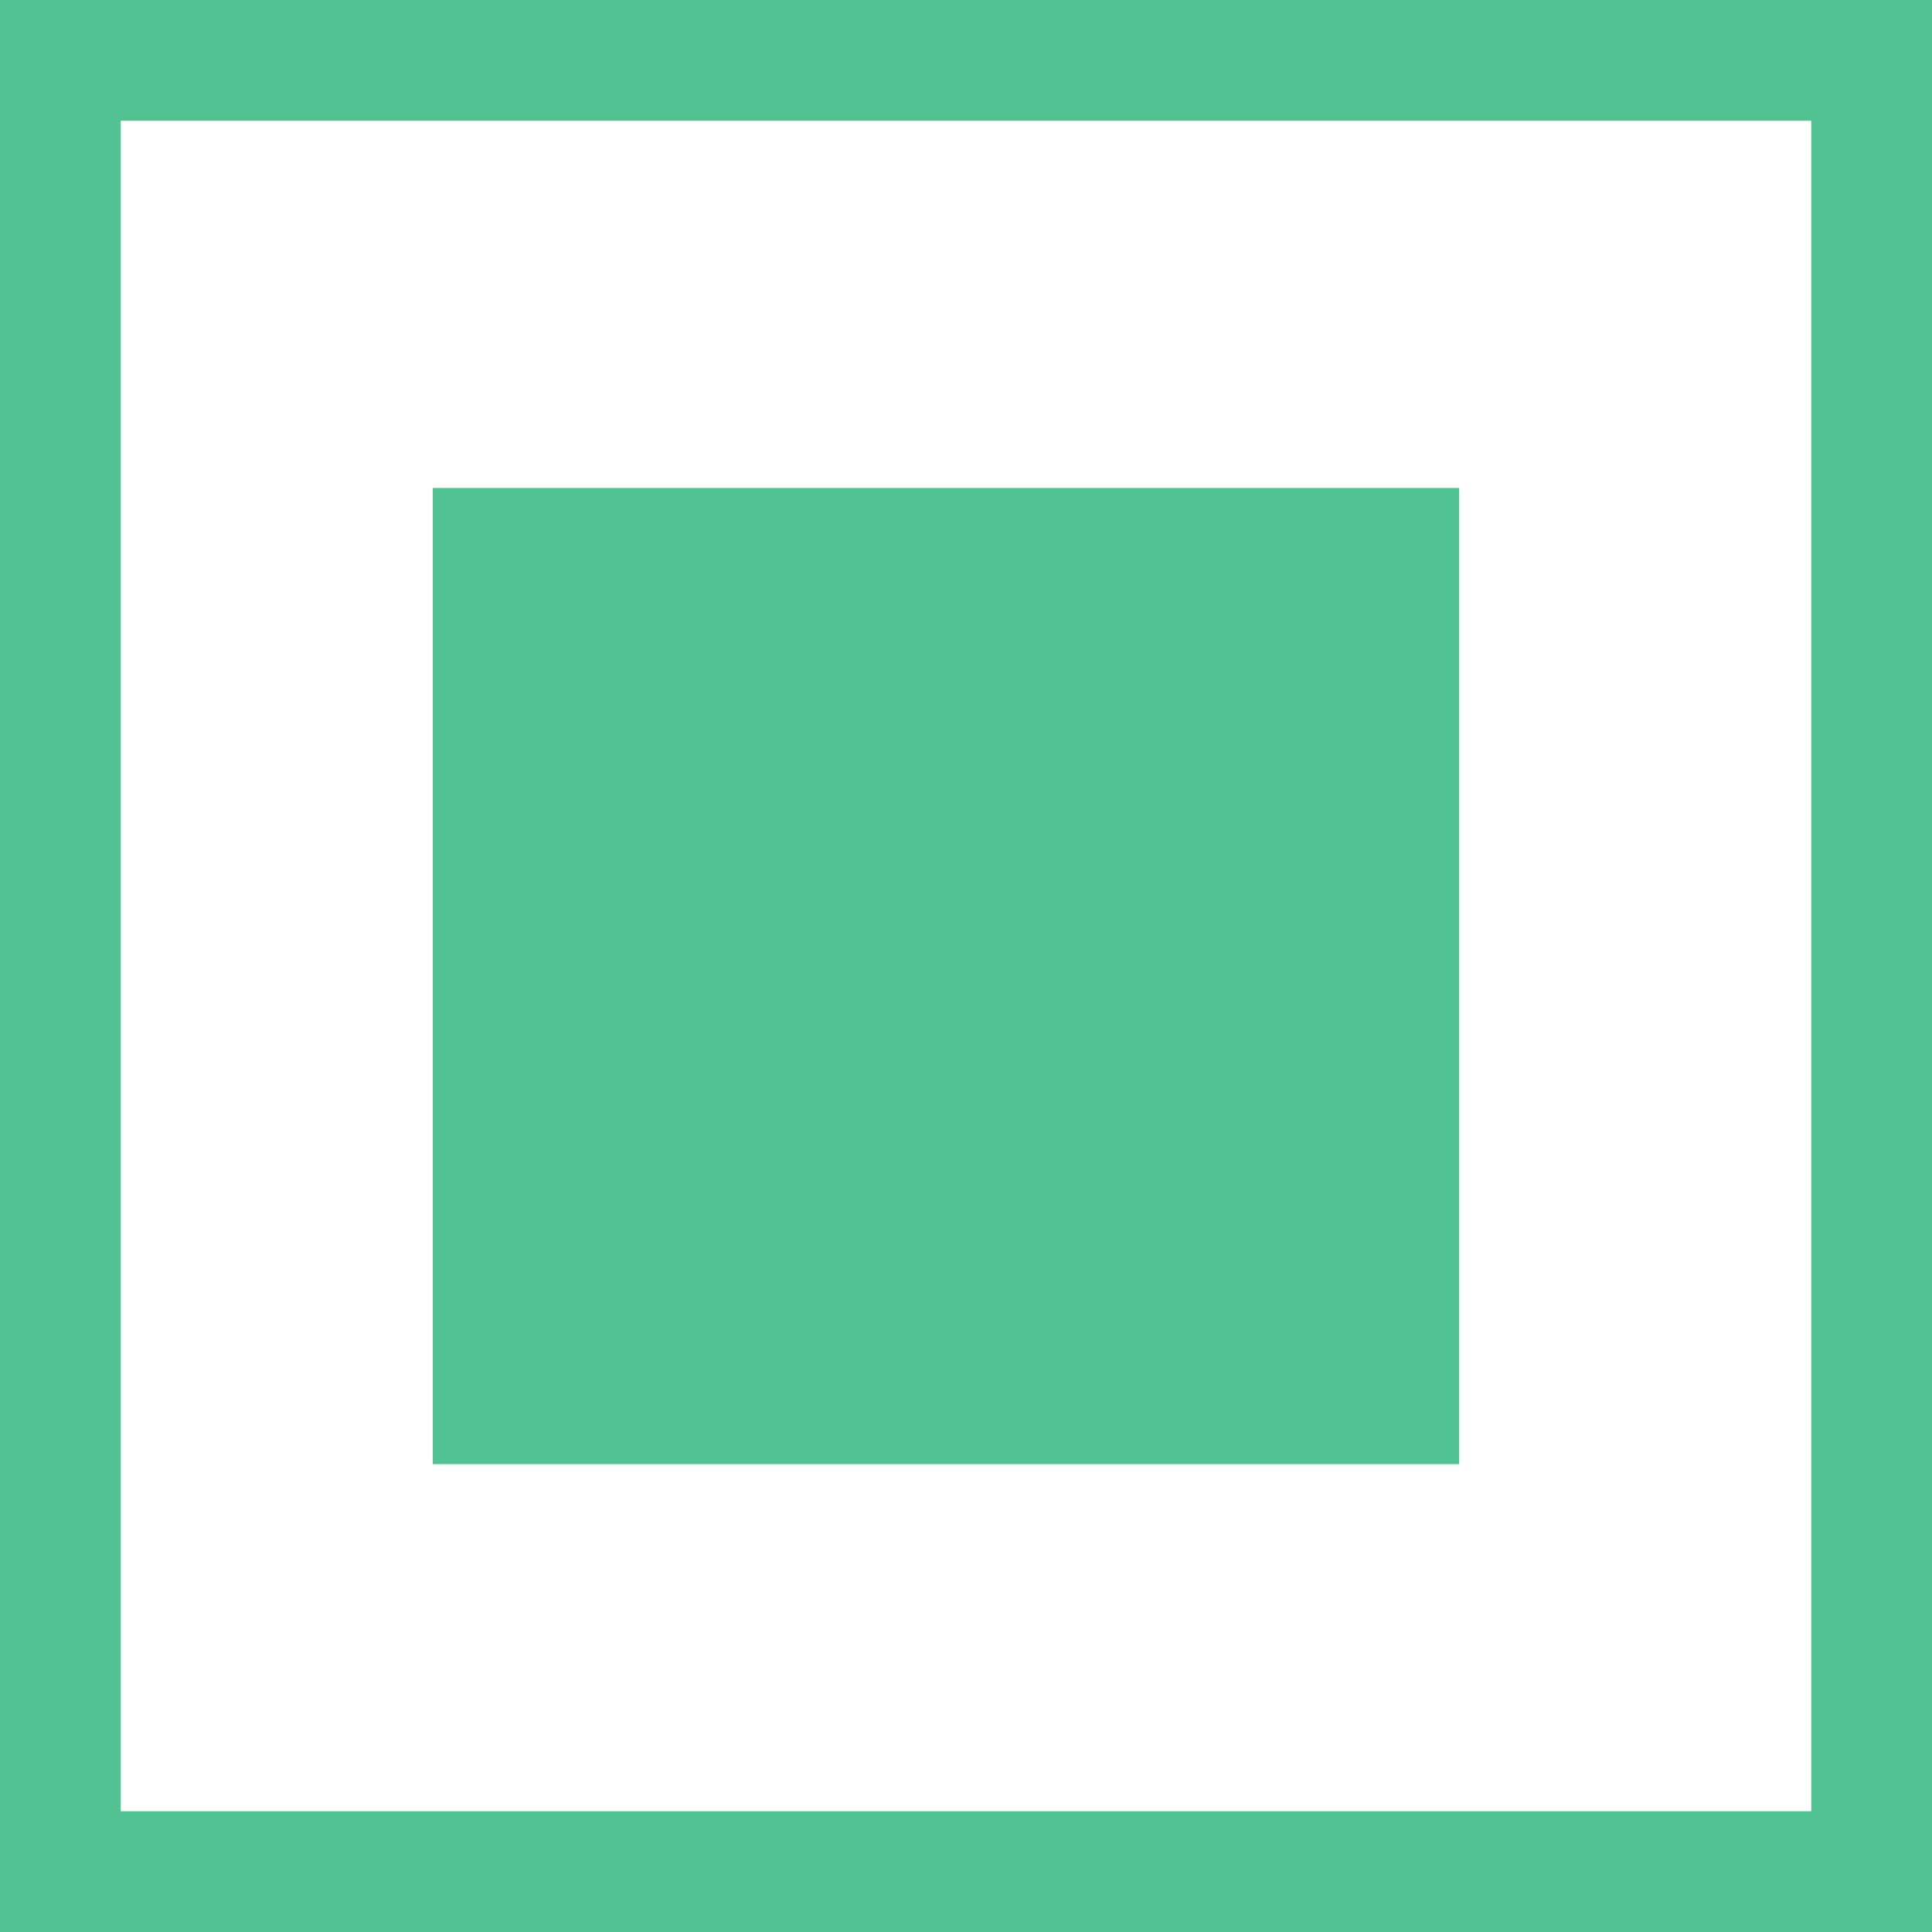 <svg xmlns="http://www.w3.org/2000/svg" width="12" height="12" viewBox="0 0 12 12"><path fill="#51C291" d="M11.25.75v10.5H.75V.75h10.5M12 0H0v12h12V0z"/><path fill="#51C291" d="M2.688 3.031h6.375v6.063H2.688z"/></svg>